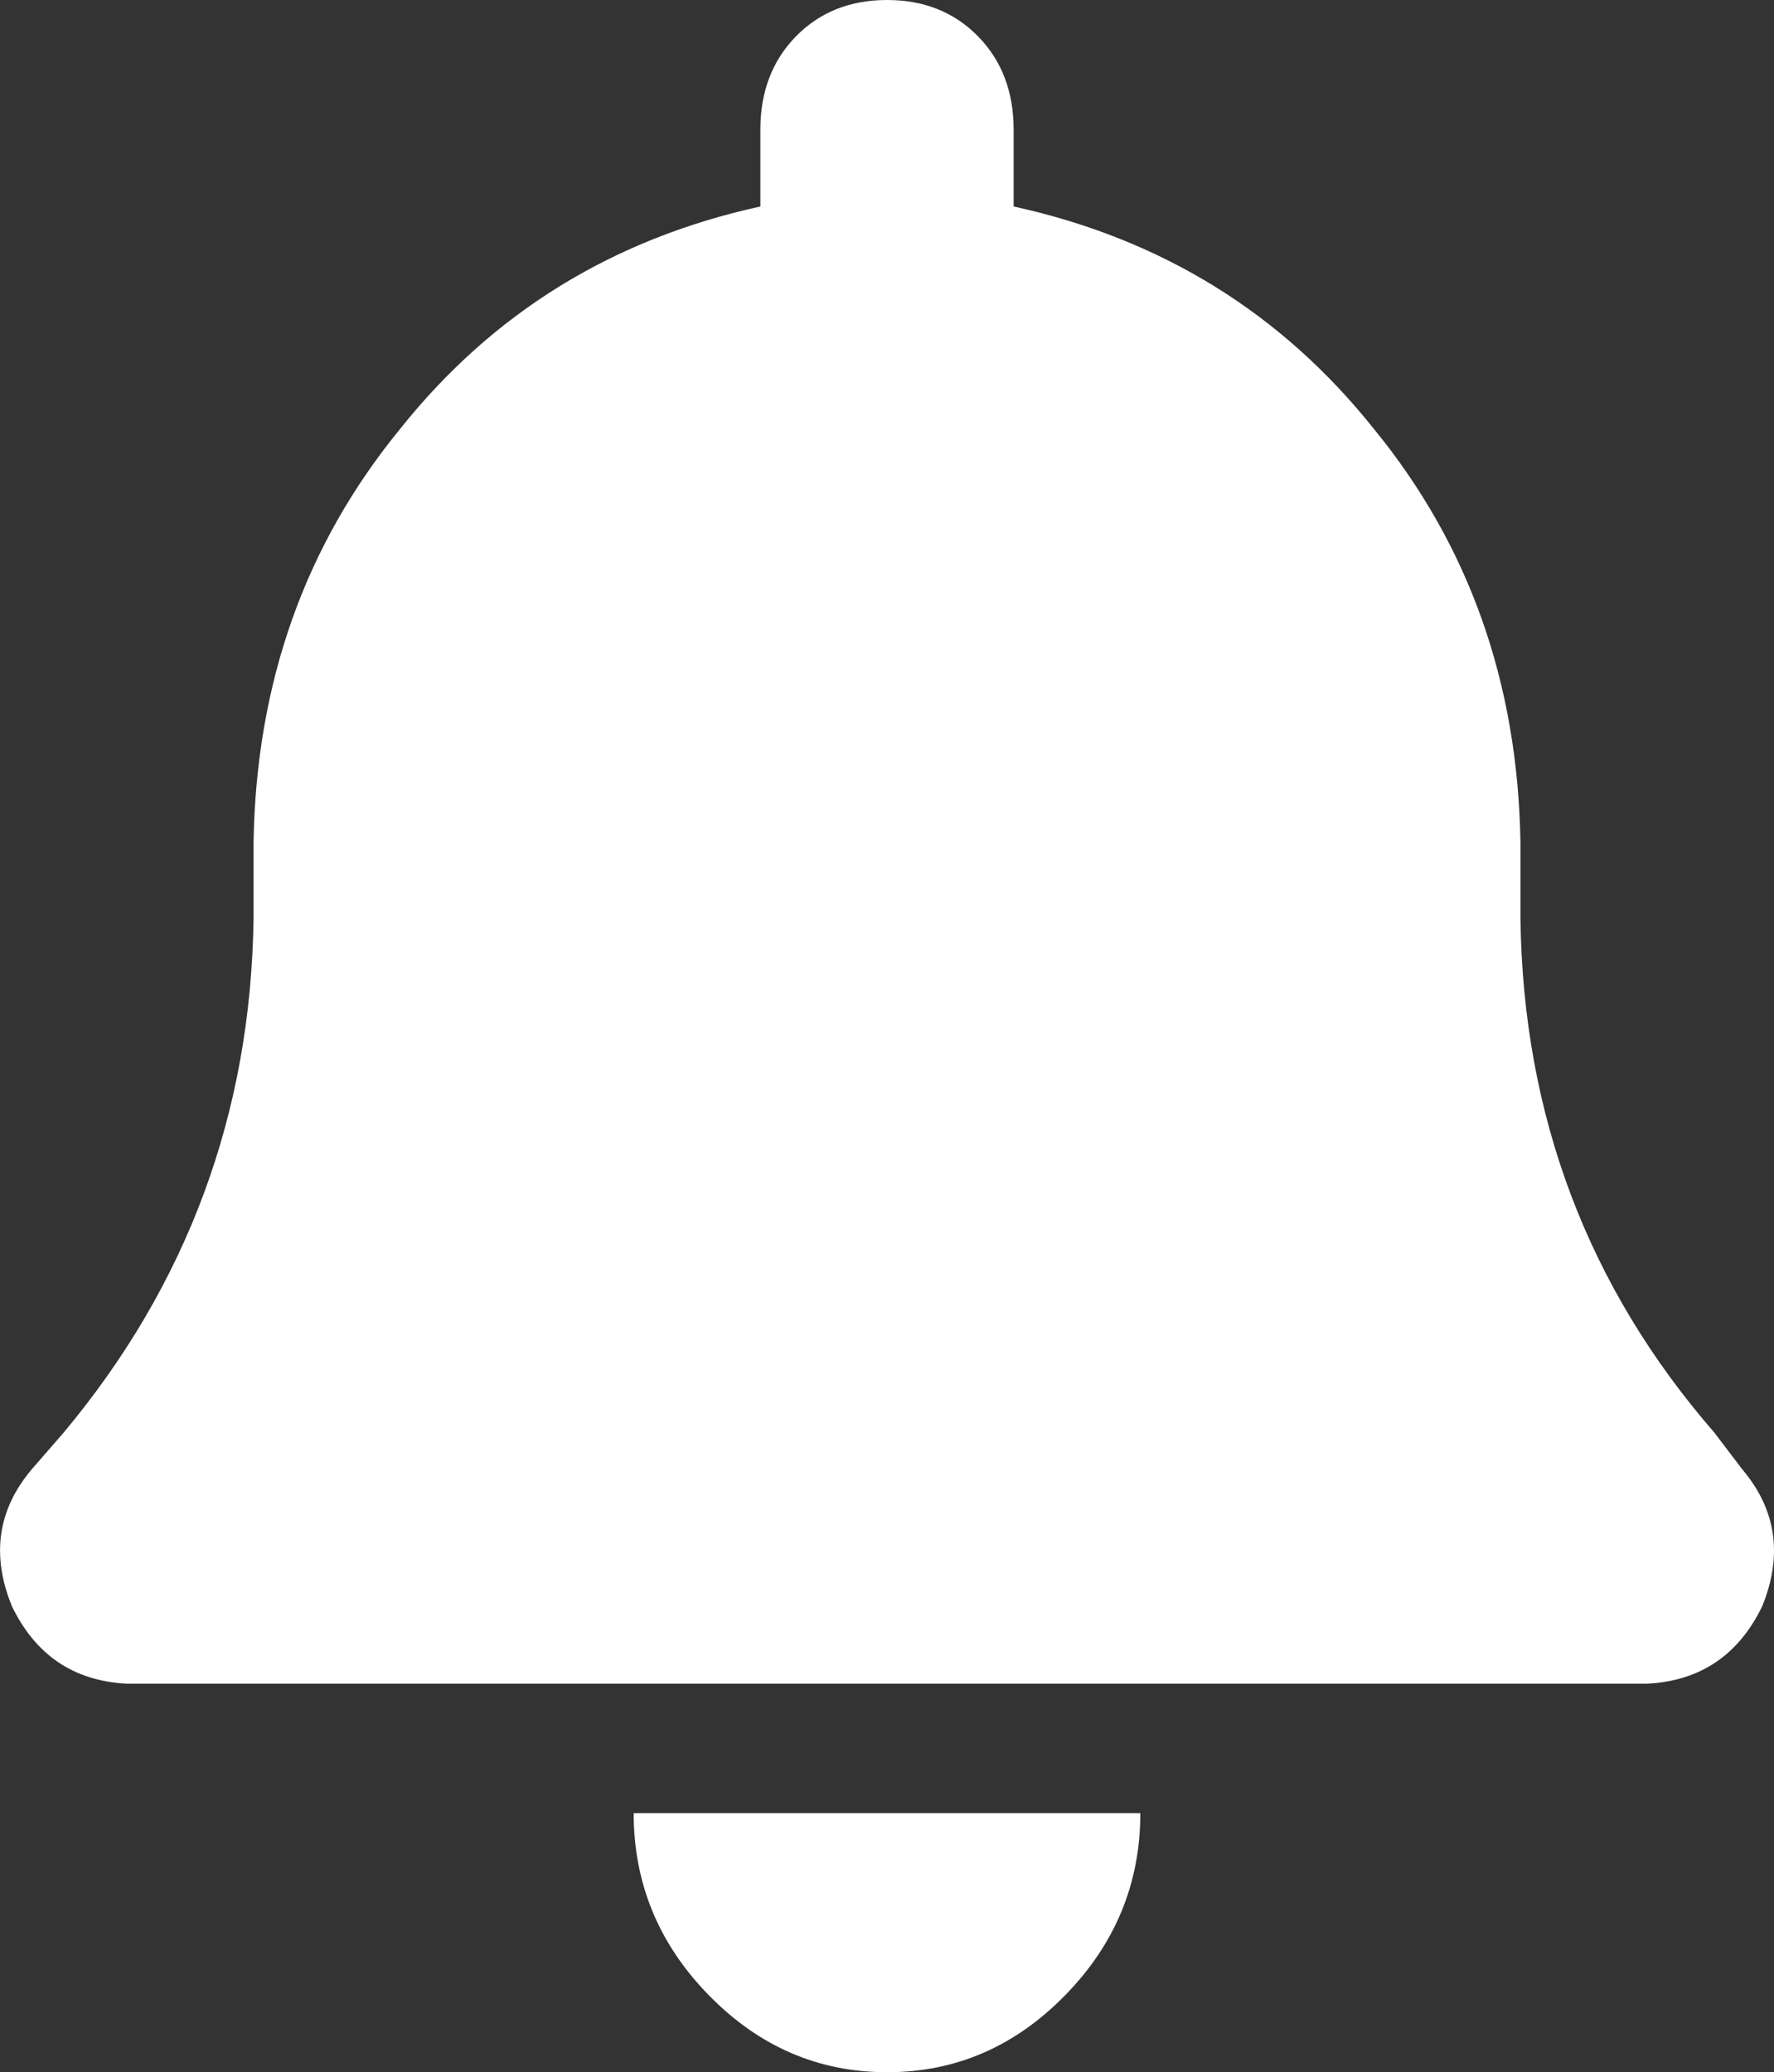 <svg xmlns="http://www.w3.org/2000/svg" xmlns:xlink="http://www.w3.org/1999/xlink" fill="none" version="1.1" width="11.985" height="14" viewBox="0 0 11.985 14"><rect x="0" y="0" width="11.985" height="14" fill="#333333" stroke="none"/><g transform="matrix(1,0,0,-1,0,28)"><g><path d="M5.993,28Q5.618,28,5.377,27.754Q5.137,27.508,5.137,27.125L5.137,26.605Q3.639,26.277,2.703,25.102Q1.74,23.926,1.713,22.312L1.713,21.793Q1.686,19.824,0.429,18.32L0.215,18.074Q-0.132,17.664,0.082,17.145Q0.322,16.652,0.857,16.625L11.128,16.625Q11.663,16.652,11.904,17.145Q12.117,17.664,11.77,18.074L11.583,18.32Q10.299,19.797,10.272,21.793L10.272,22.312Q10.245,23.926,9.282,25.102Q8.346,26.277,6.848,26.605L6.848,27.125Q6.848,27.508,6.608,27.754Q6.367,28,5.993,28ZM7.196,14.52Q7.704,15.039,7.704,15.75L5.993,15.75L4.281,15.75Q4.281,15.039,4.789,14.52Q5.297,14,5.993,14Q6.688,14,7.196,14.52Z" fill="#FFFFFF" fill-opacity="1" style="mix-blend-mode:passthrough"/></g></g></svg>